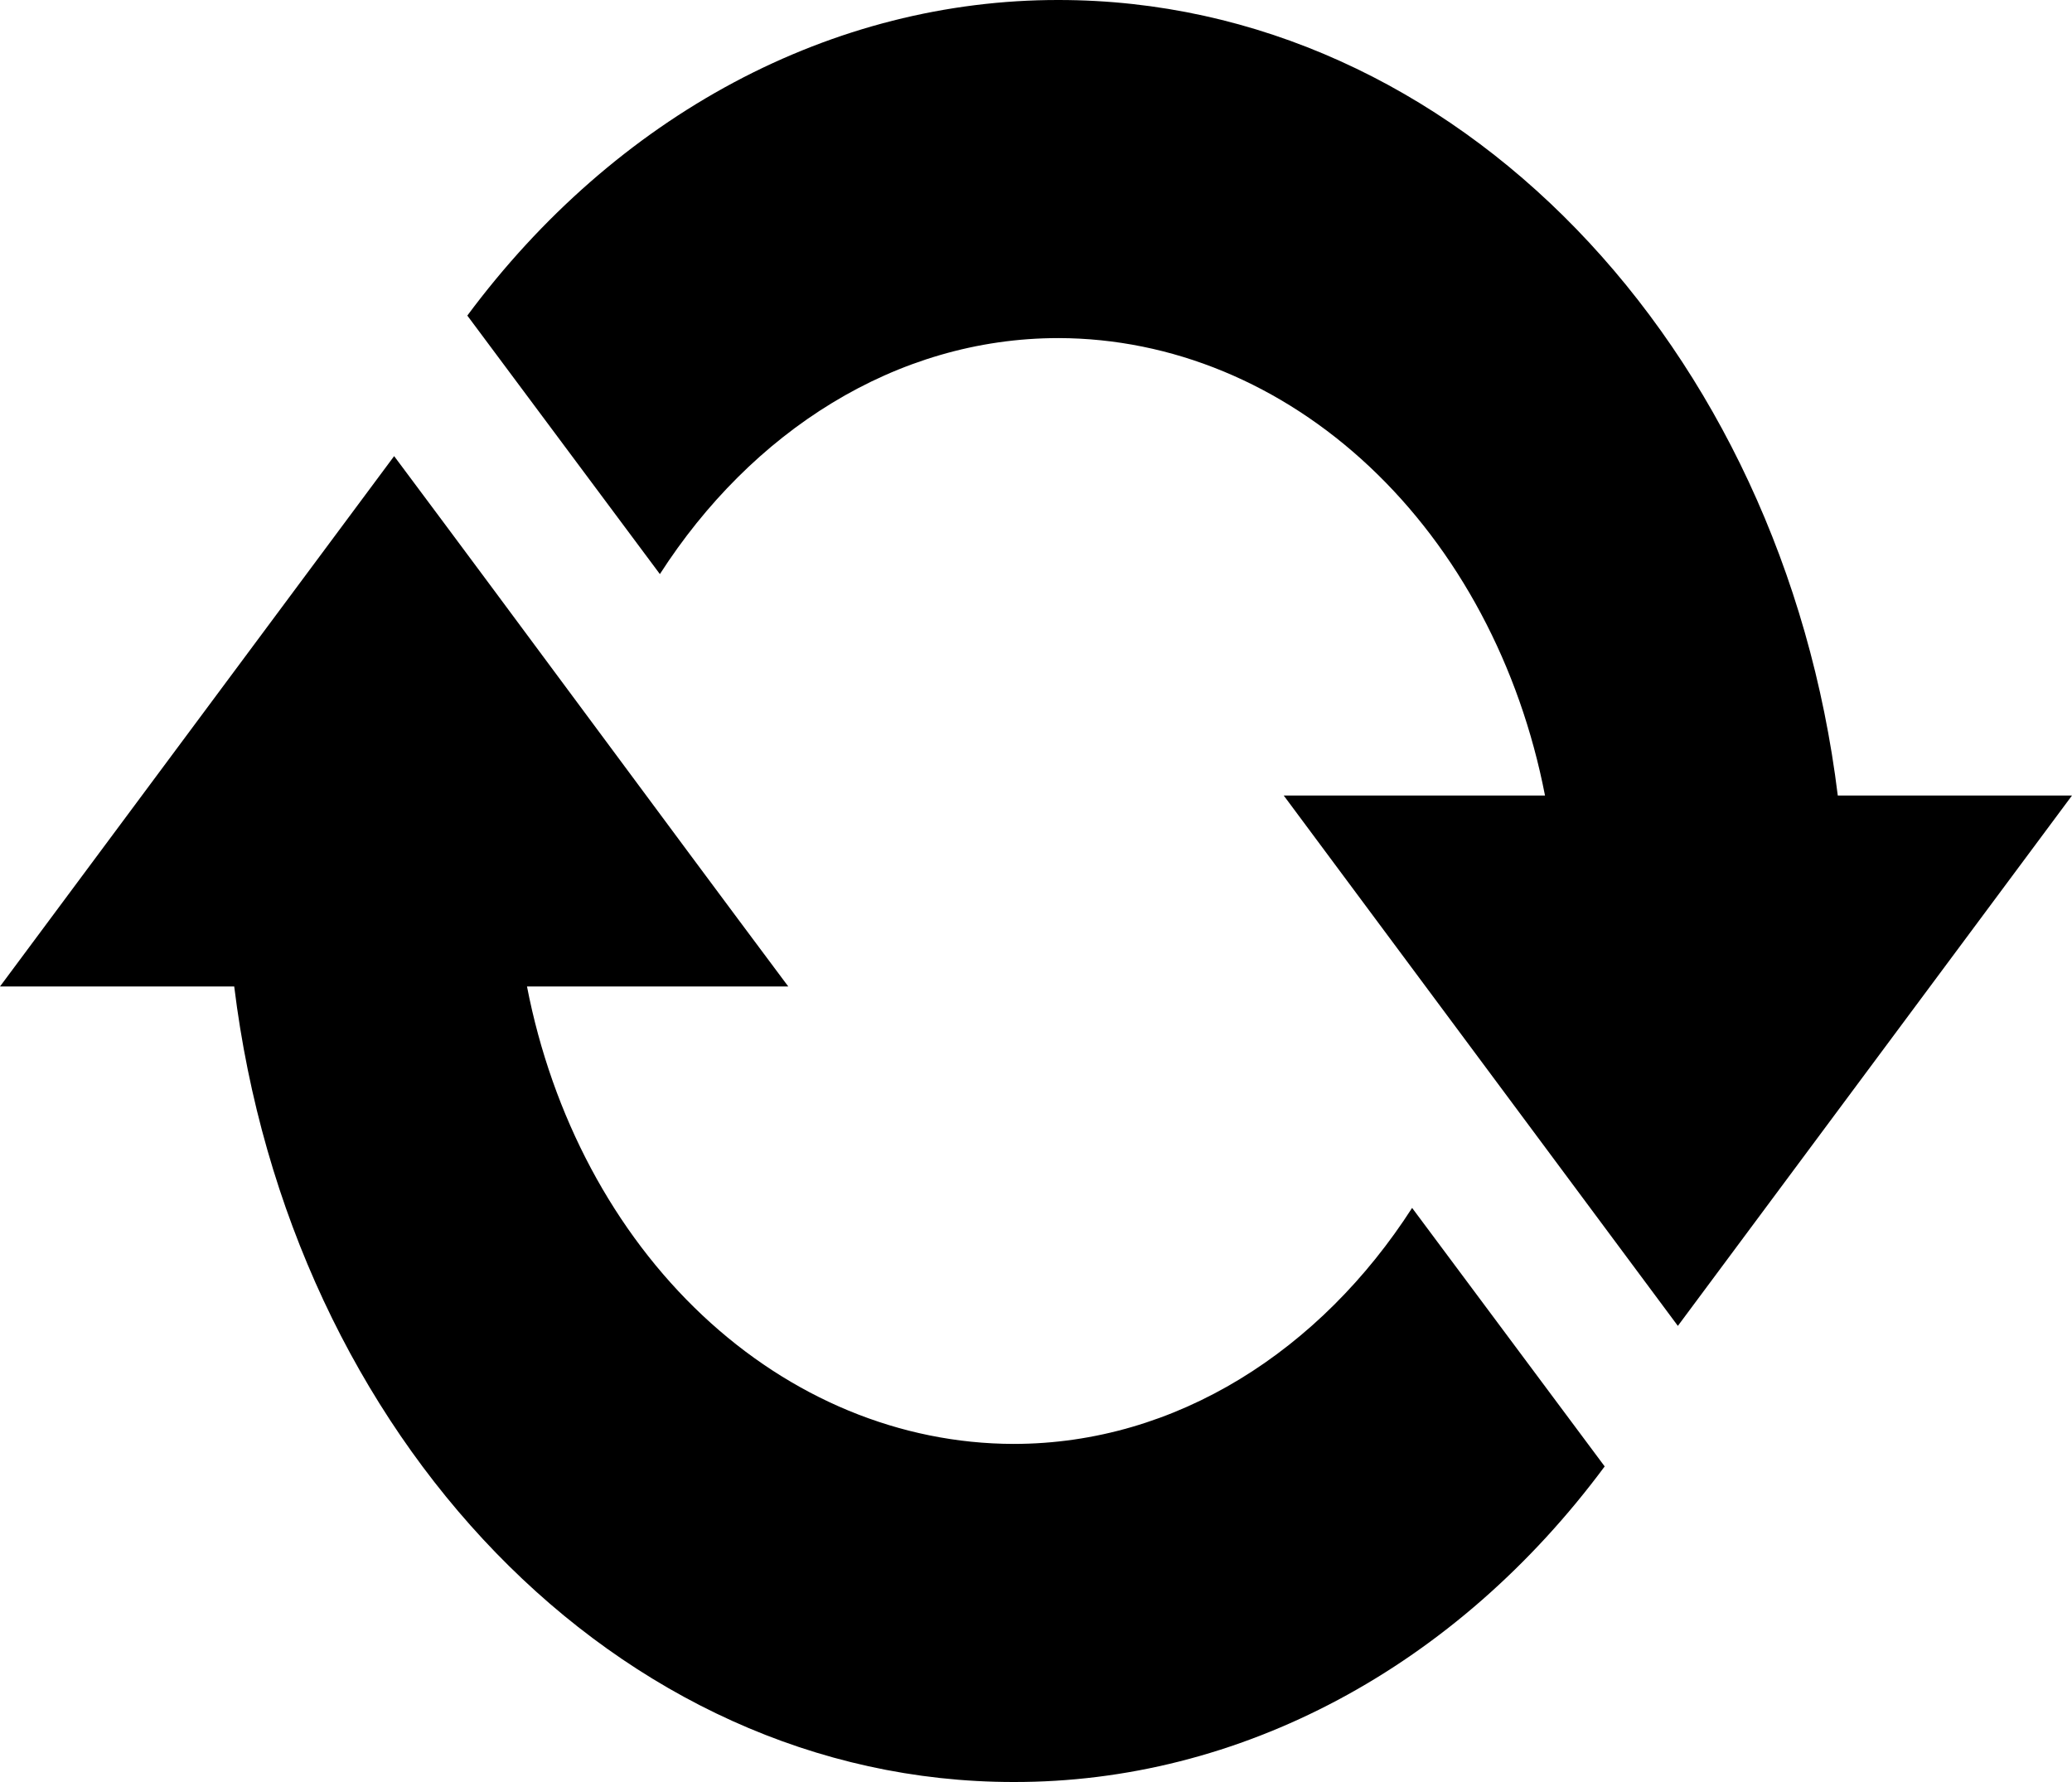 <svg width="50" height="43" viewBox="0 0 50 43" fill="none" xmlns="http://www.w3.org/2000/svg">
<path d="M25.544 1.12607e-05C35.136 1.12607e-05 43.016 8.35 44.348 19.196H50L40.489 31.994L30.978 19.196H37.283C36.675 16.064 35.183 13.268 33.051 11.263C30.919 9.258 28.272 8.164 25.544 8.158C21.603 8.158 18.125 10.43 15.924 13.853L11.277 7.615C13.056 5.22 15.249 3.302 17.71 1.988C20.171 0.675 22.842 -0.003 25.544 1.12607e-05ZM24.456 43C14.891 43 6.984 34.65 5.652 23.804H0L9.511 11.006C12.69 15.261 15.842 19.548 19.022 23.804H12.717C13.325 26.935 14.817 29.732 16.949 31.737C19.081 33.742 21.728 34.836 24.456 34.842C28.397 34.842 31.875 32.57 34.076 29.147L38.723 35.385C36.946 37.782 34.753 39.703 32.292 41.016C29.831 42.33 27.159 43.006 24.456 43Z" fill="black"/>
</svg>
